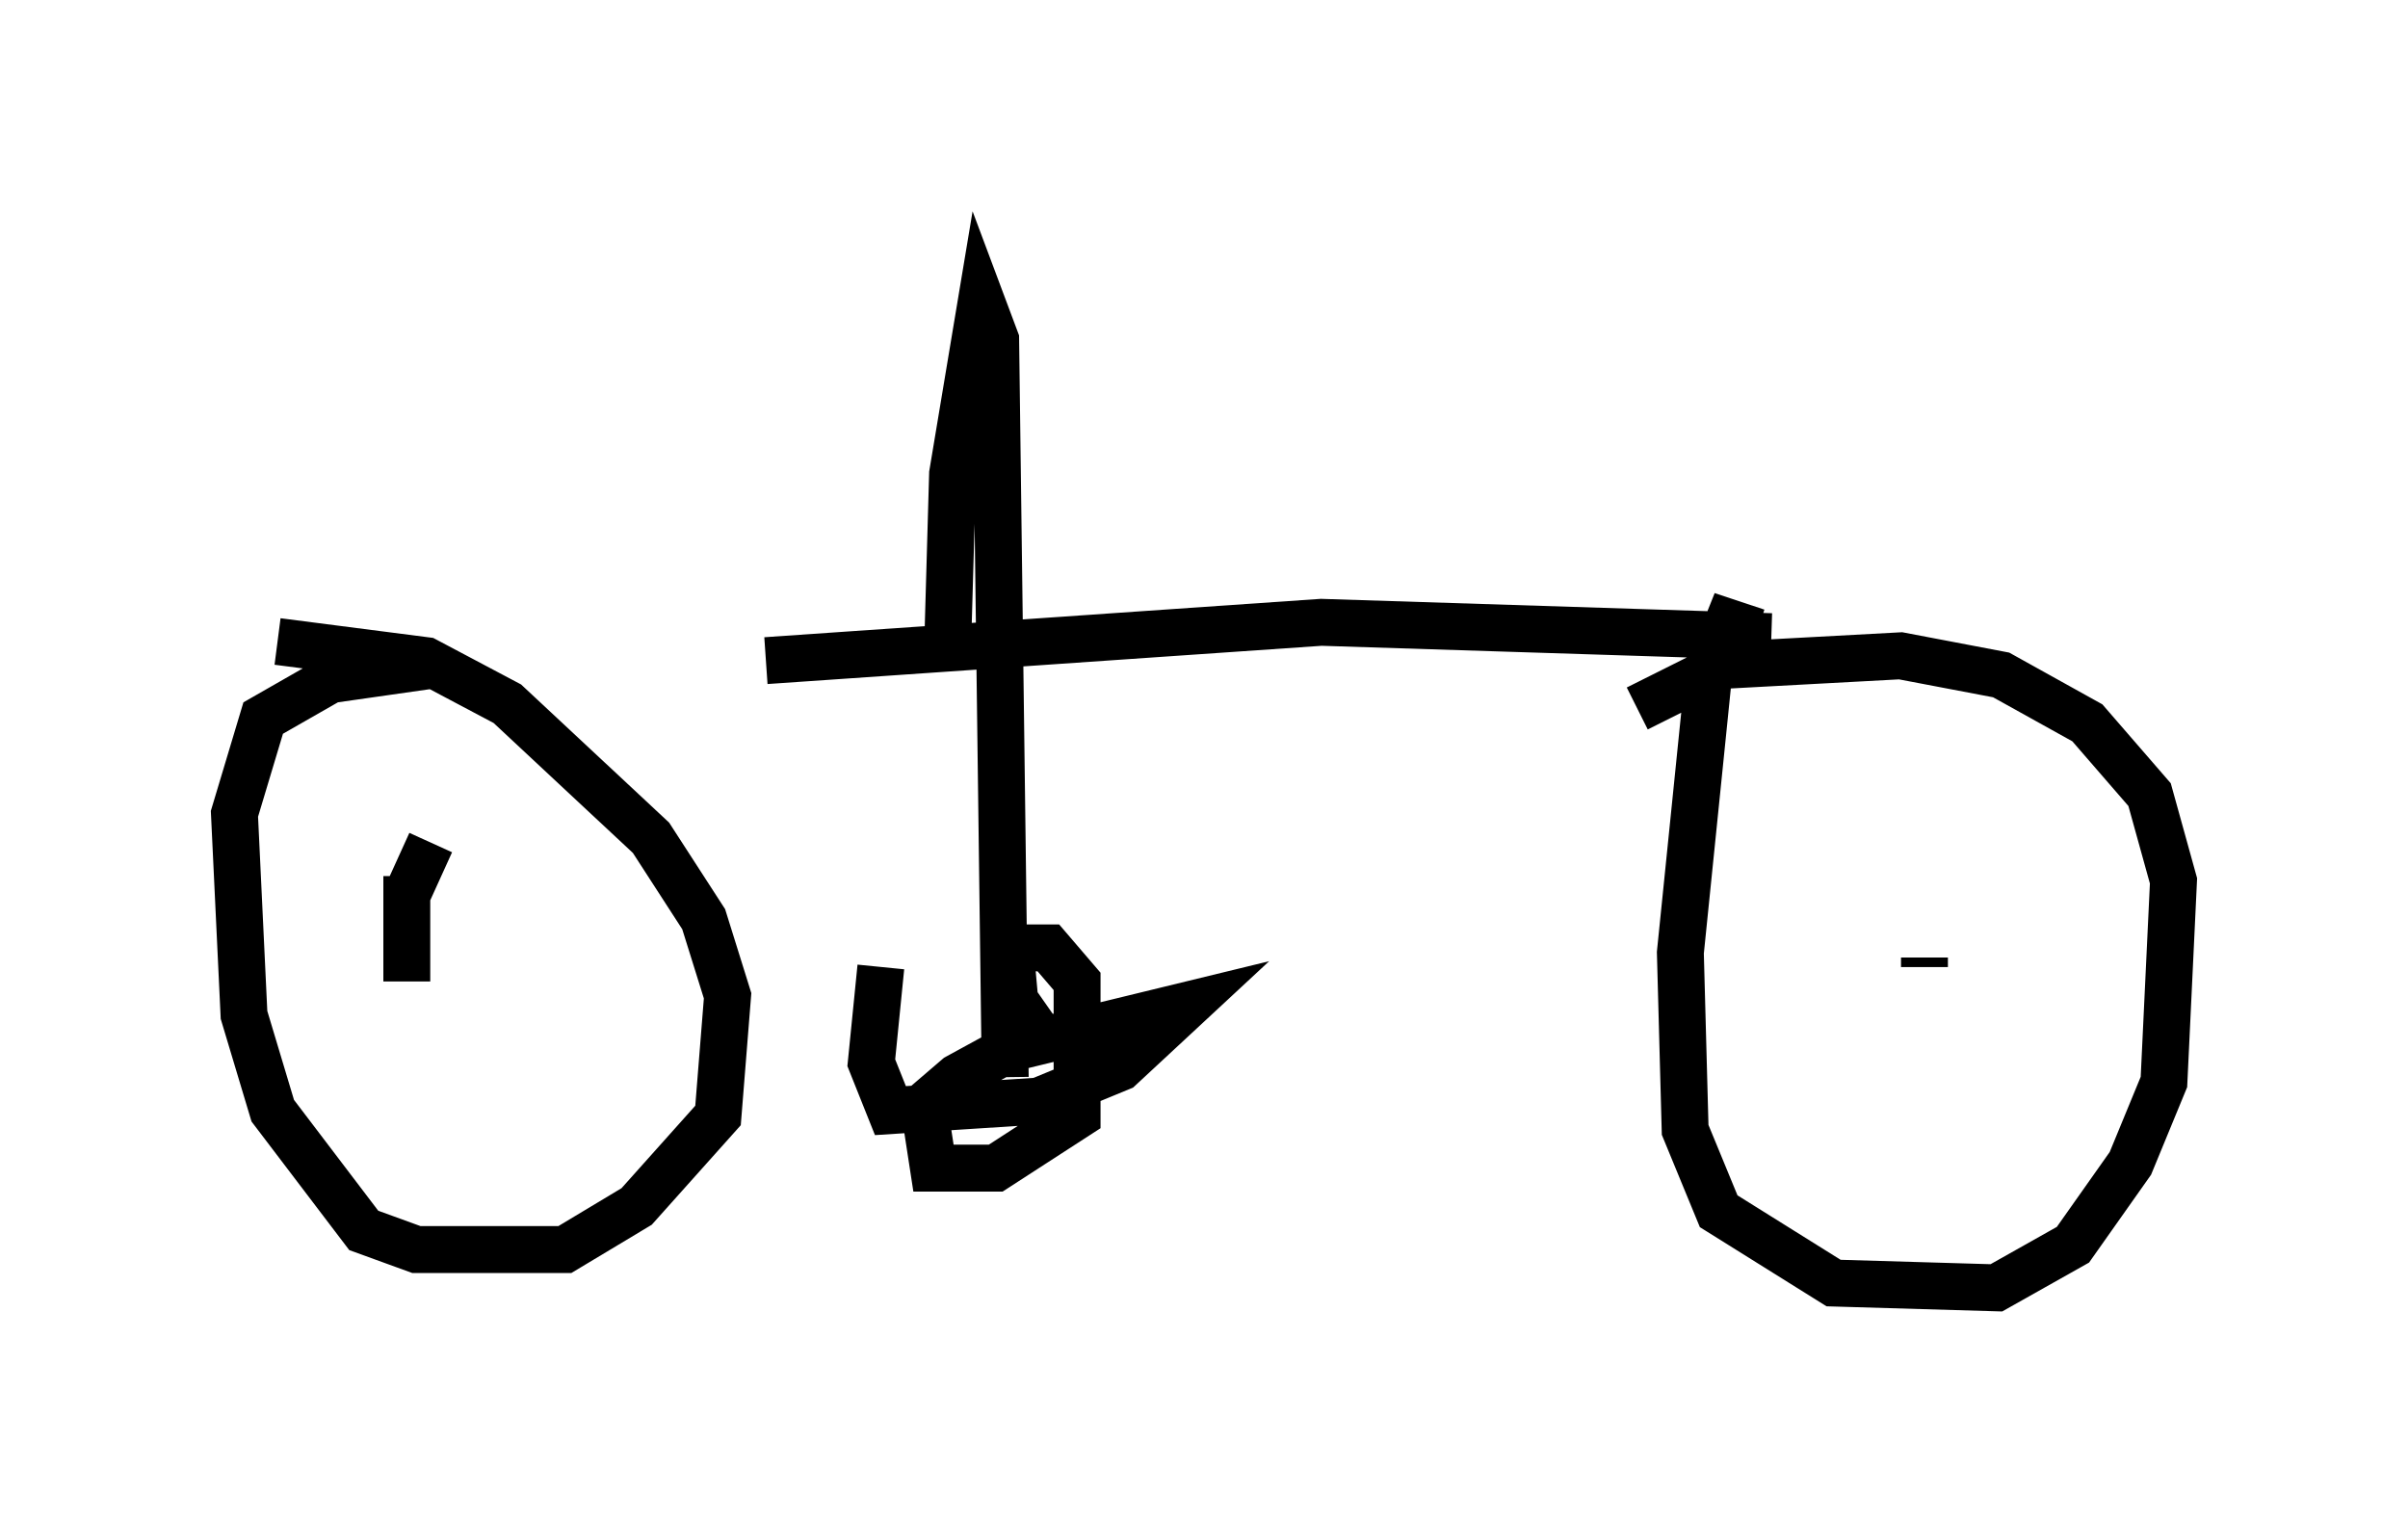 <?xml version="1.0" encoding="utf-8" ?>
<svg baseProfile="full" height="32.459" version="1.1" width="51.344" xmlns="http://www.w3.org/2000/svg" xmlns:ev="http://www.w3.org/2001/xml-events" xmlns:xlink="http://www.w3.org/1999/xlink"><defs /><rect fill="white" height="32.459" width="51.344" x="0" y="0" /><path d="M9.083, 13.983 m7.248, 0.102 l11.842, -0.817 9.596, 0.306 m-0.306, -0.102 l-0.613, -0.204 -0.408, 1.021 l-0.613, 6.023 0.102, 3.777 l0.715, 1.735 2.45, 1.531 l3.471, 0.102 1.633, -0.919 l1.225, -1.735 0.715, -1.735 l0.204, -4.288 -0.51, -1.838 l-1.327, -1.531 -1.838, -1.021 l-2.144, -0.408 -3.777, 0.204 l-1.838, 0.919 m-25.725, -0.919 l-2.144, 0.306 -1.429, 0.817 l-0.613, 2.042 0.204, 4.288 l0.613, 2.042 1.94, 2.552 l1.123, 0.408 3.165, 0.0 l1.531, -0.919 1.735, -1.94 l0.204, -2.552 -0.51, -1.633 l-1.123, -1.735 -3.063, -2.858 l-1.735, -0.919 -3.165, -0.408 m2.756, 5.002 l0.0, 2.246 0.0, -1.838 l0.51, -1.123 m31.85, 2.45 l0.0, 0.204 m-20.825, -6.942 l0.102, -3.573 0.613, -3.675 l0.306, 0.817 0.204, 15.721 m0.919, -0.613 l-0.715, -1.021 -0.102, -1.123 l0.817, 0.0 0.613, 0.715 l0.0, 2.858 -1.735, 1.123 l-1.327, 0.0 -0.204, -1.327 l0.715, -0.613 1.123, -0.613 l3.777, -0.919 -1.429, 1.327 l-1.735, 0.715 -3.165, 0.204 l-0.408, -1.021 0.204, -2.042 m3.471, -15.619 " fill="none" stroke="black" stroke-width="1" /></svg>